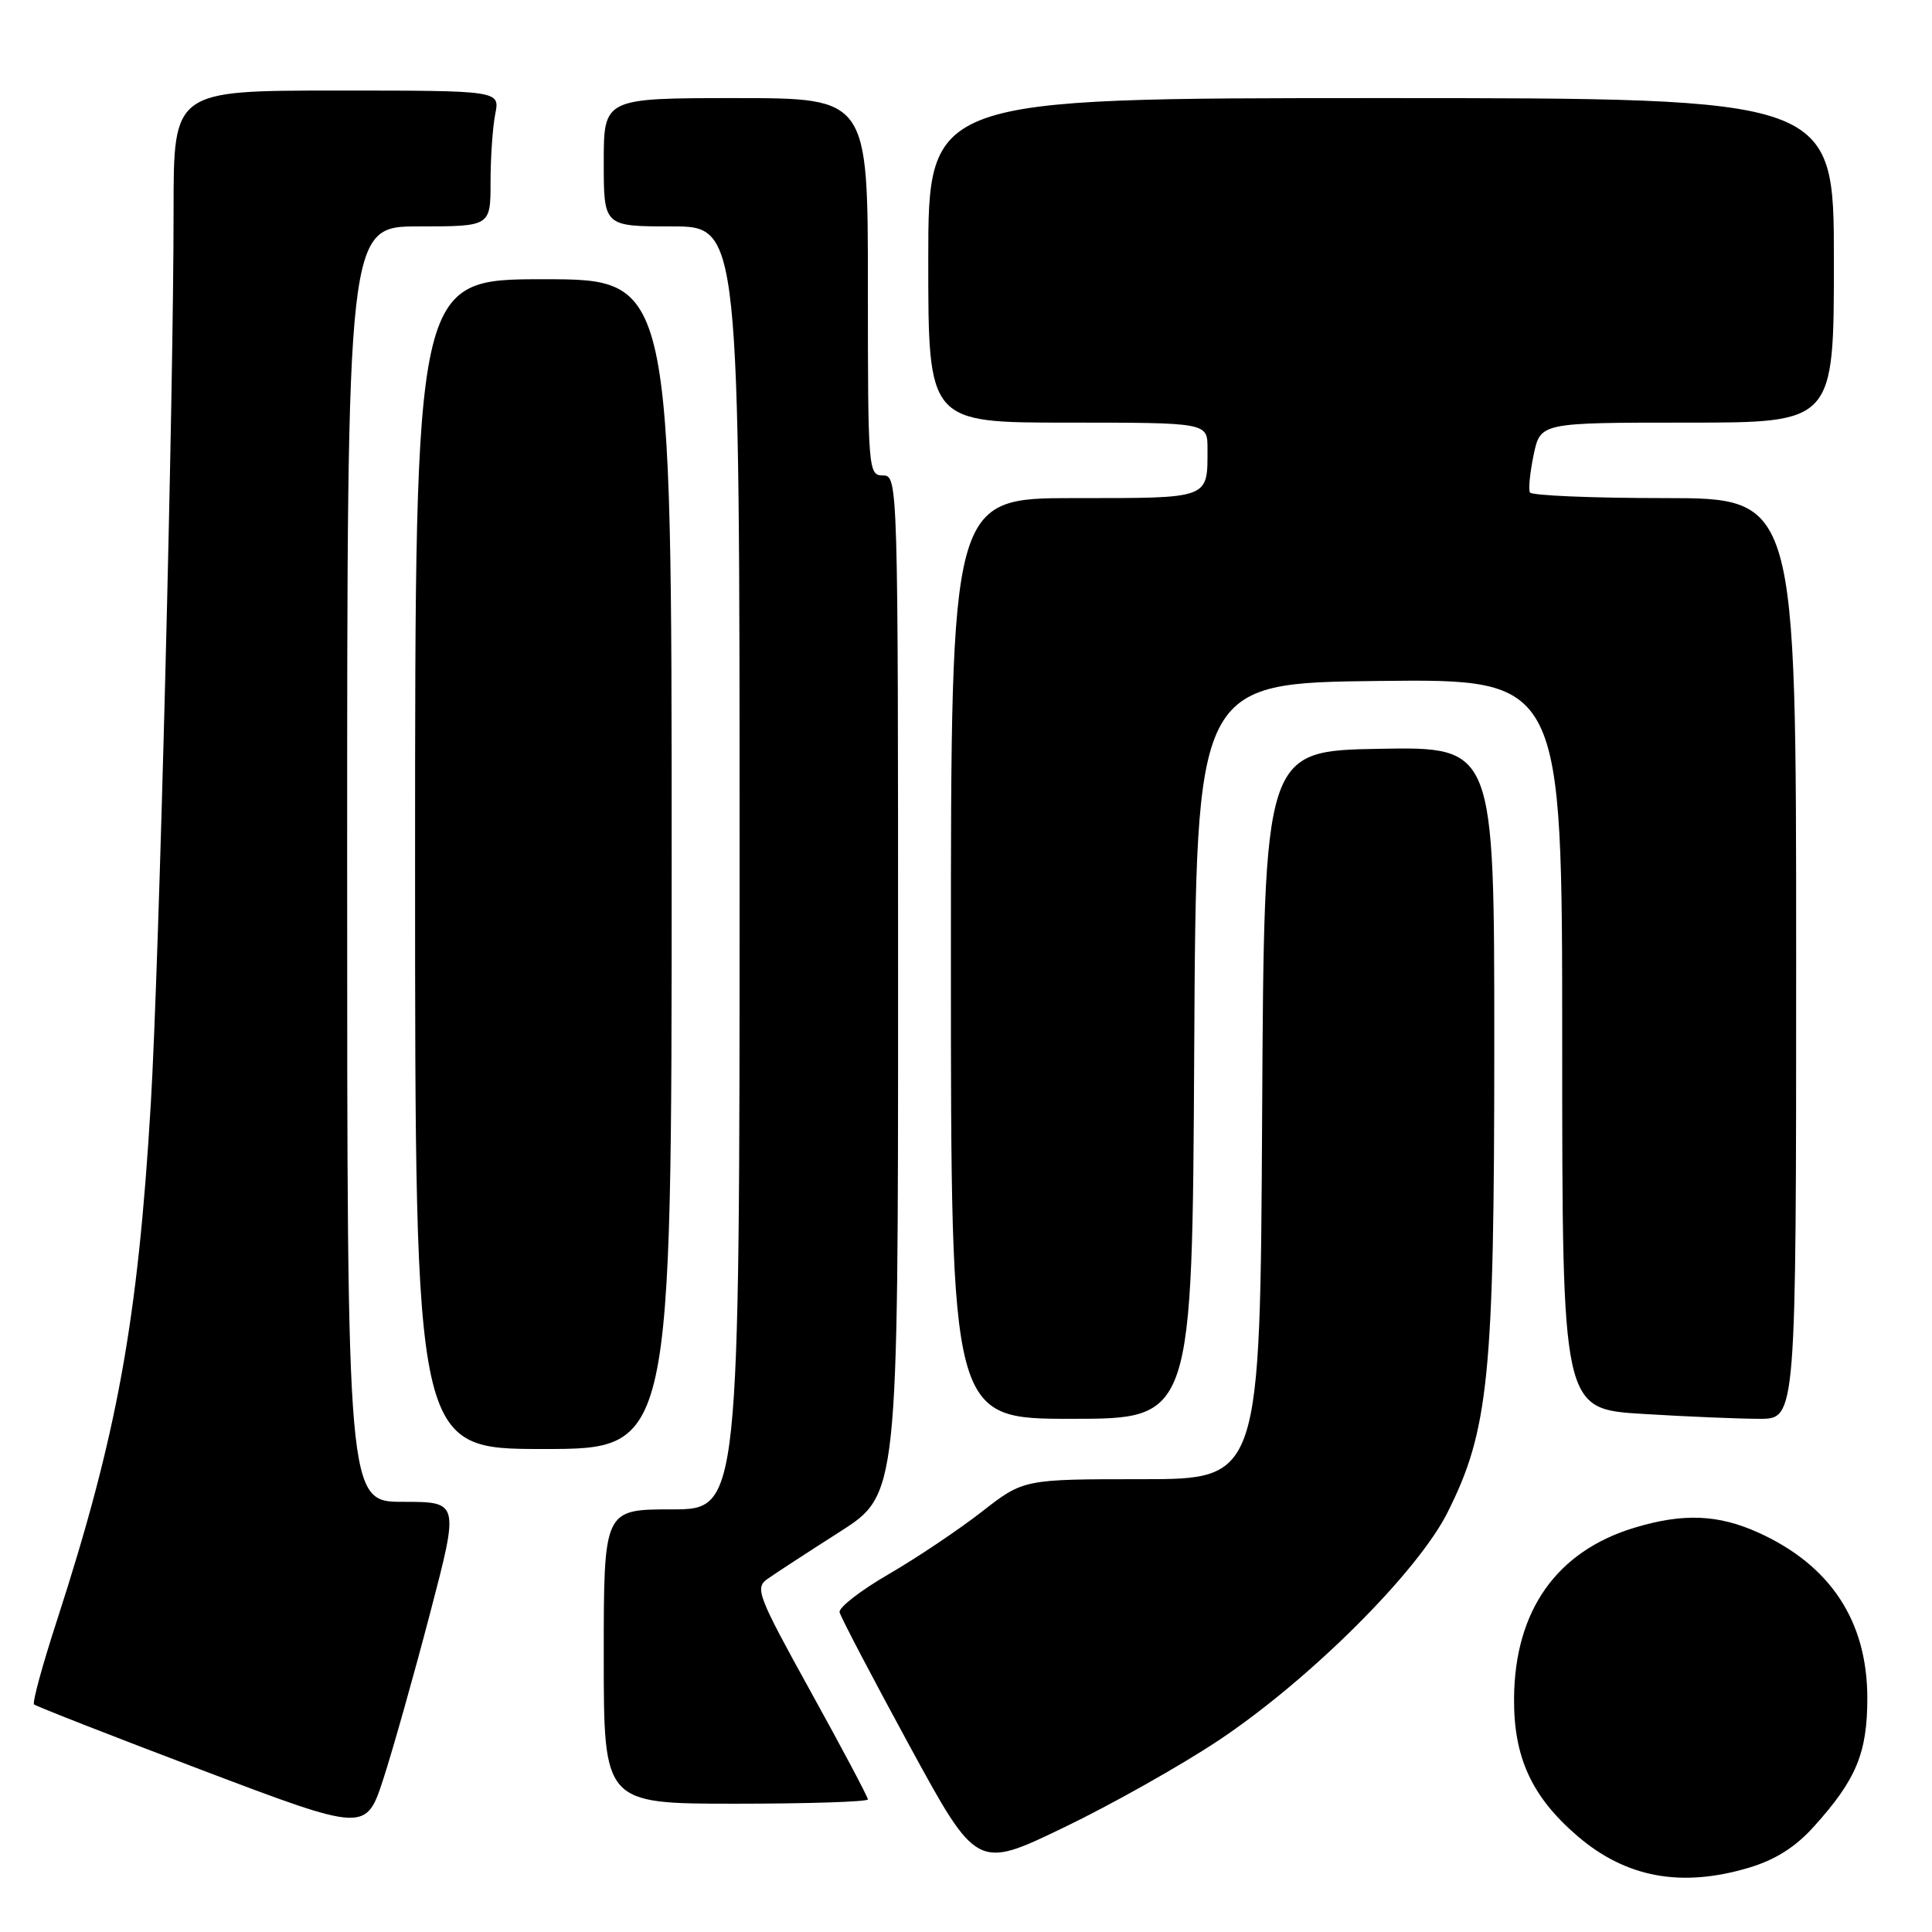 <?xml version="1.0" encoding="UTF-8" standalone="no"?>
<!DOCTYPE svg PUBLIC "-//W3C//DTD SVG 1.1//EN" "http://www.w3.org/Graphics/SVG/1.1/DTD/svg11.dtd" >
<svg xmlns="http://www.w3.org/2000/svg" xmlns:xlink="http://www.w3.org/1999/xlink" version="1.1" viewBox="0 0 256 256">
 <g >
 <path fill="currentColor"
d=" M 231.71 247.49 C 235.21 246.45 237.88 244.77 240.33 242.05 C 245.96 235.82 247.43 232.29 247.43 225.00 C 247.42 214.80 242.55 207.41 233.00 203.08 C 227.67 200.67 223.04 200.48 216.61 202.42 C 206.28 205.53 200.72 213.38 200.62 225.00 C 200.55 232.86 202.97 238.10 209.05 243.31 C 215.46 248.80 222.77 250.15 231.71 247.49 Z  M 161.50 230.59 C 173.54 222.56 187.82 208.34 191.80 200.42 C 197.28 189.51 198.00 182.35 198.00 138.36 C 198.00 98.95 198.00 98.95 182.75 99.22 C 167.50 99.50 167.50 99.50 167.24 147.75 C 166.98 196.00 166.98 196.00 151.30 196.00 C 135.62 196.00 135.62 196.00 130.06 200.34 C 127.00 202.72 121.46 206.44 117.75 208.59 C 114.04 210.74 111.11 213.01 111.25 213.63 C 111.39 214.26 115.54 222.18 120.47 231.24 C 129.44 247.71 129.44 247.71 140.97 242.15 C 147.31 239.10 156.55 233.89 161.50 230.59 Z  M 56.99 213.75 C 60.85 199.00 60.85 199.00 53.42 199.00 C 46.00 199.00 46.00 199.00 46.00 114.50 C 46.00 30.00 46.00 30.00 55.50 30.00 C 65.00 30.00 65.00 30.00 65.00 24.12 C 65.00 20.89 65.28 16.84 65.62 15.12 C 66.25 12.00 66.25 12.00 44.62 12.00 C 23.00 12.00 23.00 12.00 23.00 27.75 C 23.01 52.32 21.09 127.67 19.98 146.30 C 18.26 175.09 15.54 190.06 7.52 214.80 C 5.62 220.64 4.27 225.60 4.51 225.84 C 4.75 226.08 14.74 229.99 26.72 234.53 C 48.50 242.78 48.50 242.78 50.82 235.64 C 52.09 231.71 54.87 221.86 56.99 213.75 Z  M 115.00 238.43 C 115.00 238.12 111.60 231.70 107.44 224.18 C 100.39 211.42 100.00 210.41 101.69 209.22 C 102.69 208.51 106.99 205.71 111.25 202.99 C 119.00 198.04 119.00 198.04 119.00 130.52 C 119.00 63.67 118.98 63.00 117.00 63.00 C 115.05 63.00 115.00 62.33 115.00 38.00 C 115.00 13.00 115.00 13.00 97.50 13.00 C 80.00 13.00 80.00 13.00 80.00 21.50 C 80.00 30.00 80.00 30.00 89.00 30.00 C 98.00 30.00 98.00 30.00 98.00 115.00 C 98.00 200.00 98.00 200.00 89.00 200.00 C 80.00 200.00 80.00 200.00 80.00 219.50 C 80.00 239.00 80.00 239.00 97.50 239.00 C 107.12 239.00 115.00 238.74 115.00 238.43 Z  M 89.00 114.50 C 89.00 37.00 89.00 37.00 72.00 37.00 C 55.00 37.00 55.00 37.00 55.00 114.50 C 55.00 192.00 55.00 192.00 72.00 192.00 C 89.00 192.00 89.00 192.00 89.00 114.50 Z  M 158.24 139.25 C 158.50 90.50 158.50 90.50 182.75 90.23 C 207.00 89.96 207.00 89.96 207.00 138.33 C 207.00 186.70 207.00 186.70 217.66 187.35 C 223.52 187.71 230.49 188.00 233.16 188.00 C 238.00 188.00 238.00 188.00 238.00 127.00 C 238.00 66.00 238.00 66.00 220.56 66.00 C 210.97 66.00 202.94 65.66 202.72 65.25 C 202.51 64.84 202.73 62.59 203.22 60.25 C 204.12 56.00 204.12 56.00 223.56 56.00 C 243.00 56.00 243.00 56.00 243.00 34.50 C 243.00 13.00 243.00 13.00 183.00 13.00 C 123.00 13.00 123.00 13.00 123.00 34.50 C 123.00 56.00 123.00 56.00 141.50 56.00 C 160.00 56.00 160.00 56.00 160.00 59.42 C 160.00 66.18 160.48 66.00 142.39 66.00 C 126.00 66.00 126.00 66.00 126.00 127.00 C 126.00 188.00 126.00 188.00 141.99 188.00 C 157.98 188.00 157.98 188.00 158.24 139.25 Z "/>
</g>
</svg>